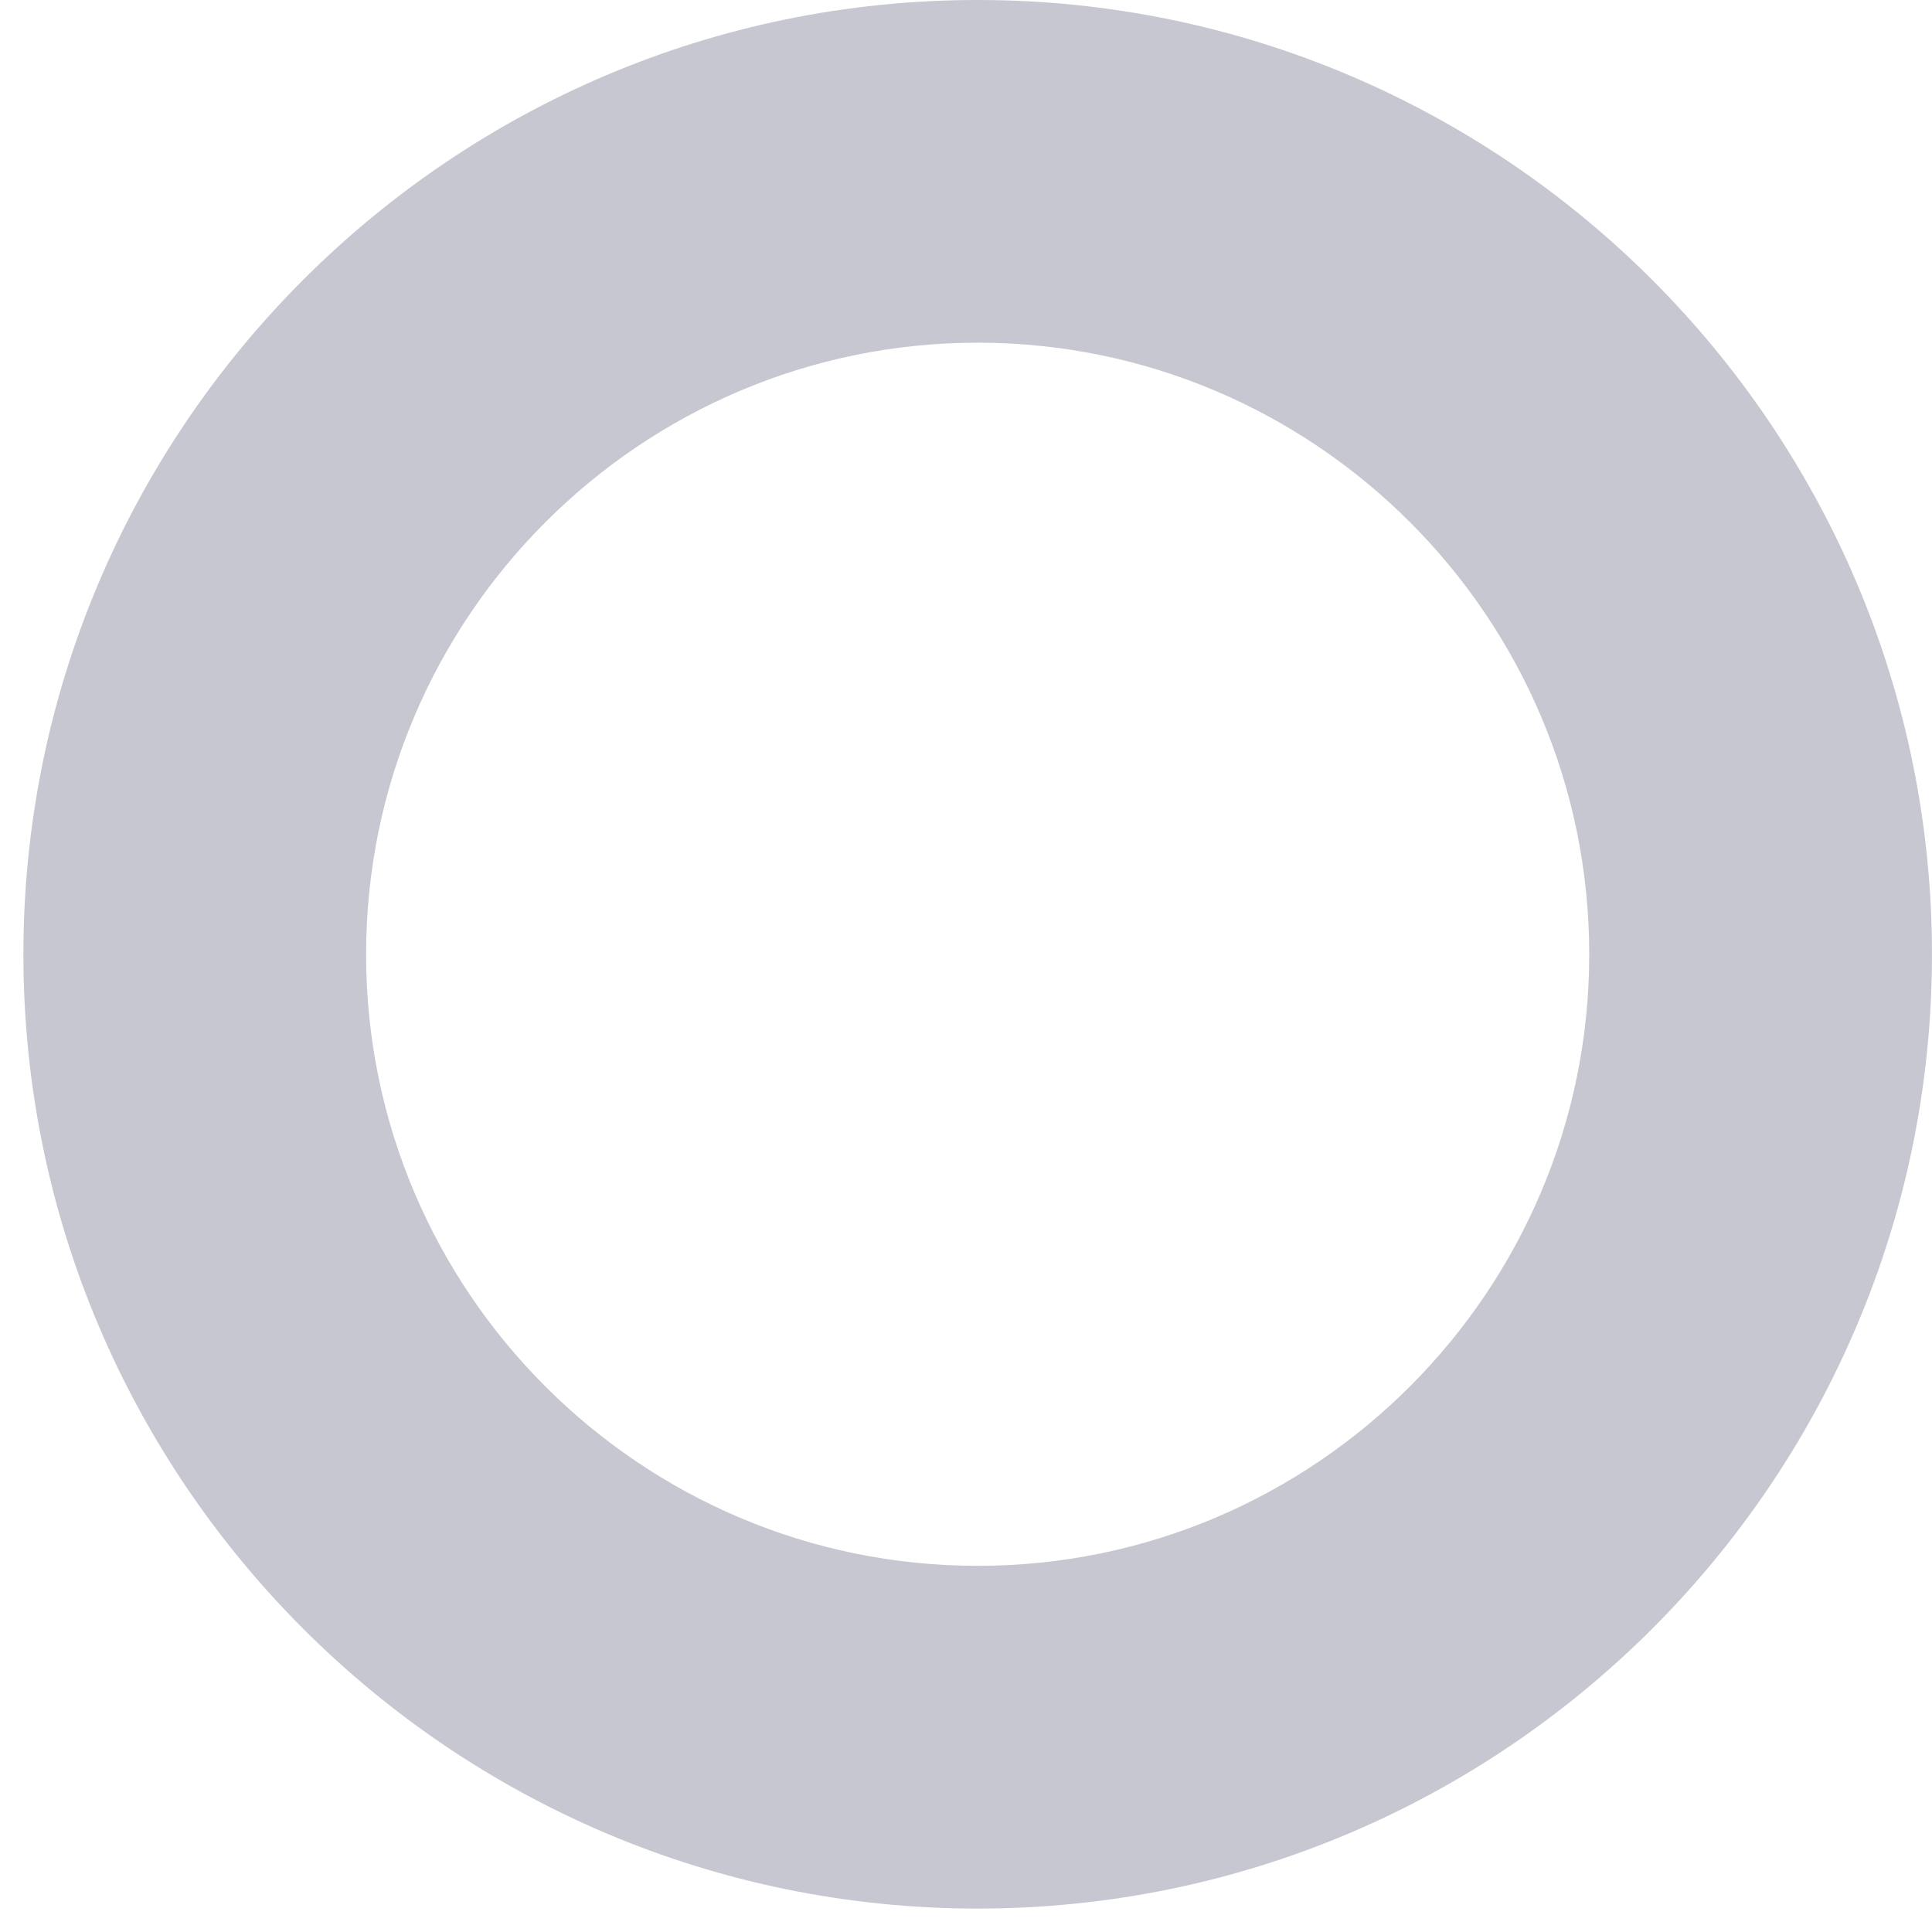 <svg width="63" height="63" viewBox="0 0 63 63" fill="none" xmlns="http://www.w3.org/2000/svg">
<path d="M31.881 62.236C49.041 62.236 62.999 48.278 62.999 31.123C62.999 13.958 49.041 0 31.881 0C14.721 0 0.763 13.958 0.763 31.118C0.763 48.278 14.721 62.236 31.881 62.236ZM31.881 11.175C42.877 11.175 51.823 20.127 51.823 31.118C51.823 42.109 42.877 51.06 31.881 51.06C20.884 51.06 11.938 42.114 11.938 31.123C11.938 20.133 20.884 11.175 31.881 11.175Z" fill="#C6C7D0"/>
</svg>
